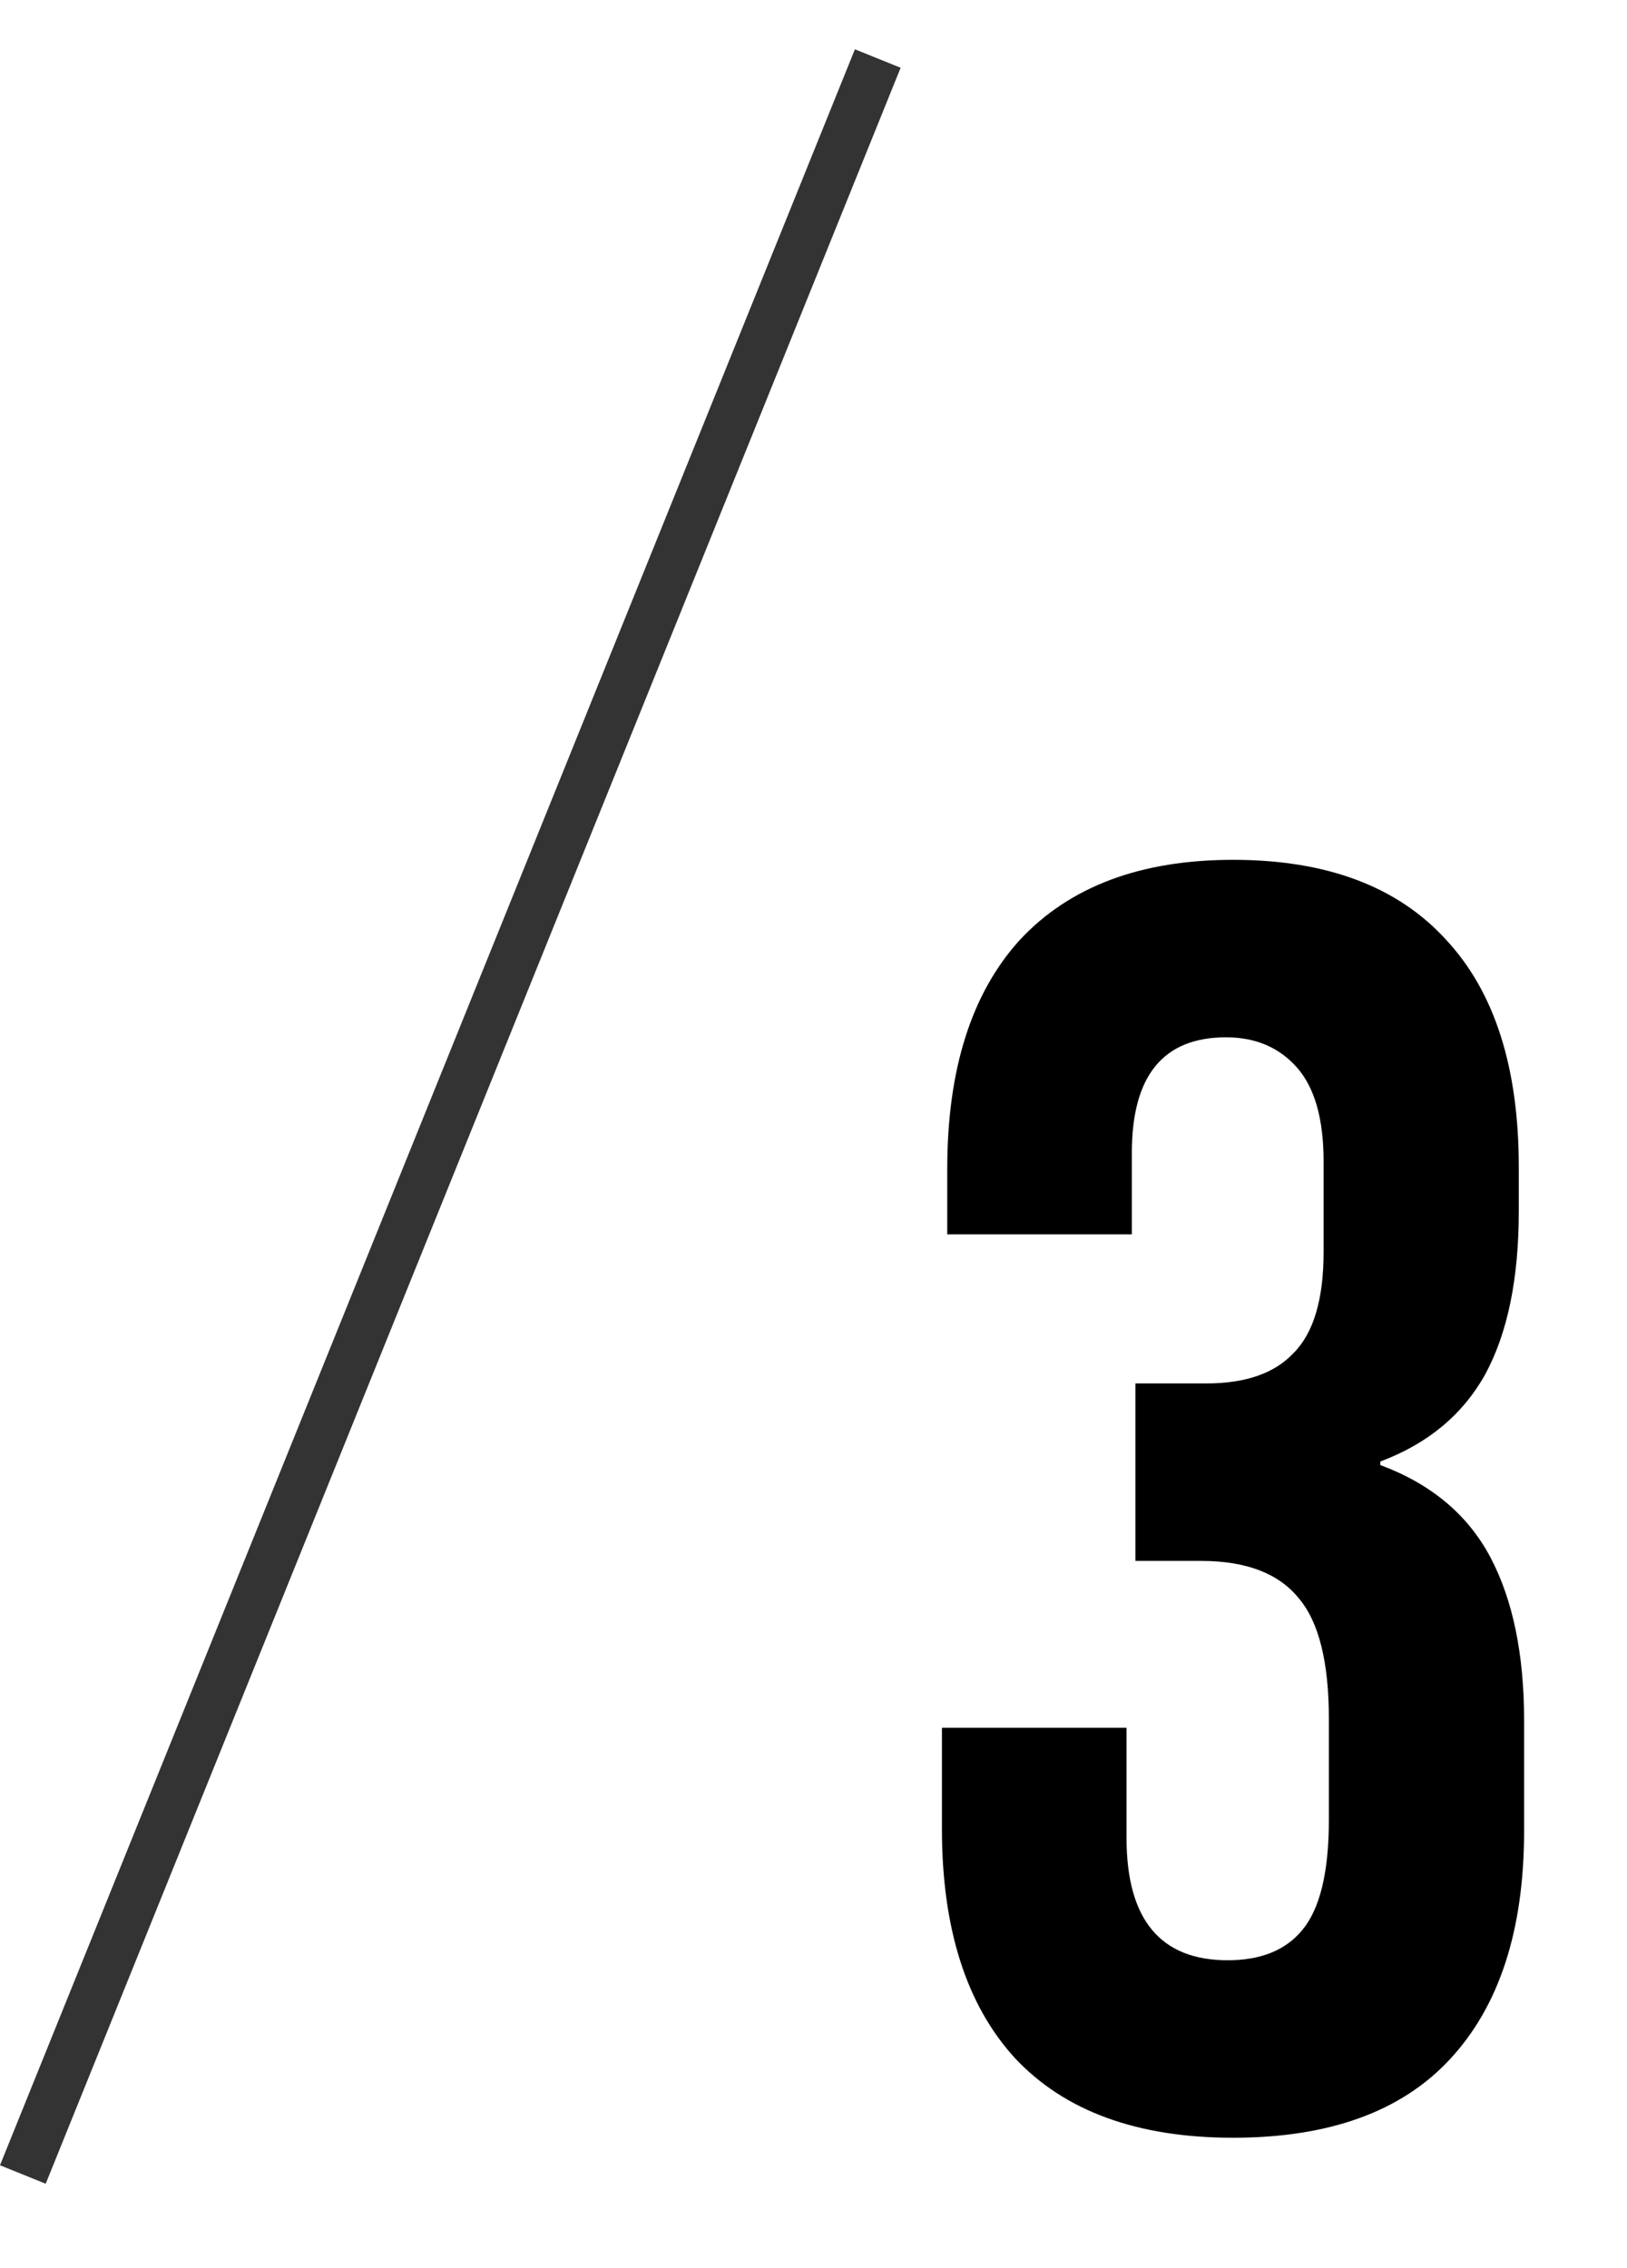 <svg width="33" height="46" viewBox="0 0 33 46" fill="none" xmlns="http://www.w3.org/2000/svg">
<path d="M25.009 43.36C23.066 43.36 21.59 42.82 20.581 41.74C19.598 40.66 19.105 39.112 19.105 37.096V35.044H22.849V37.276C22.849 38.932 23.534 39.76 24.901 39.76C25.573 39.76 26.078 39.556 26.413 39.148C26.773 38.716 26.953 37.972 26.953 36.916V34.864C26.953 33.712 26.75 32.896 26.341 32.416C25.933 31.912 25.273 31.66 24.361 31.66H23.029V28.06H24.47C25.262 28.06 25.849 27.856 26.233 27.448C26.642 27.04 26.846 26.356 26.846 25.396V23.56C26.846 22.696 26.666 22.06 26.305 21.652C25.945 21.244 25.465 21.04 24.866 21.04C23.593 21.04 22.957 21.82 22.957 23.38V25.036H19.213V23.704C19.213 21.688 19.706 20.14 20.689 19.06C21.698 17.98 23.137 17.44 25.009 17.44C26.905 17.44 28.346 17.98 29.329 19.06C30.314 20.116 30.805 21.652 30.805 23.668V24.568C30.805 25.936 30.578 27.04 30.122 27.88C29.666 28.696 28.957 29.284 27.997 29.644V29.716C29.029 30.1 29.773 30.724 30.23 31.588C30.686 32.452 30.913 33.556 30.913 34.9V37.132C30.913 39.148 30.41 40.696 29.401 41.776C28.418 42.832 26.953 43.36 25.009 43.36Z" fill="black"/>
<rect x="17.34" y="1" width="1" height="46.289" transform="rotate(22 17.34 1)" fill="#333333"/>
</svg>
